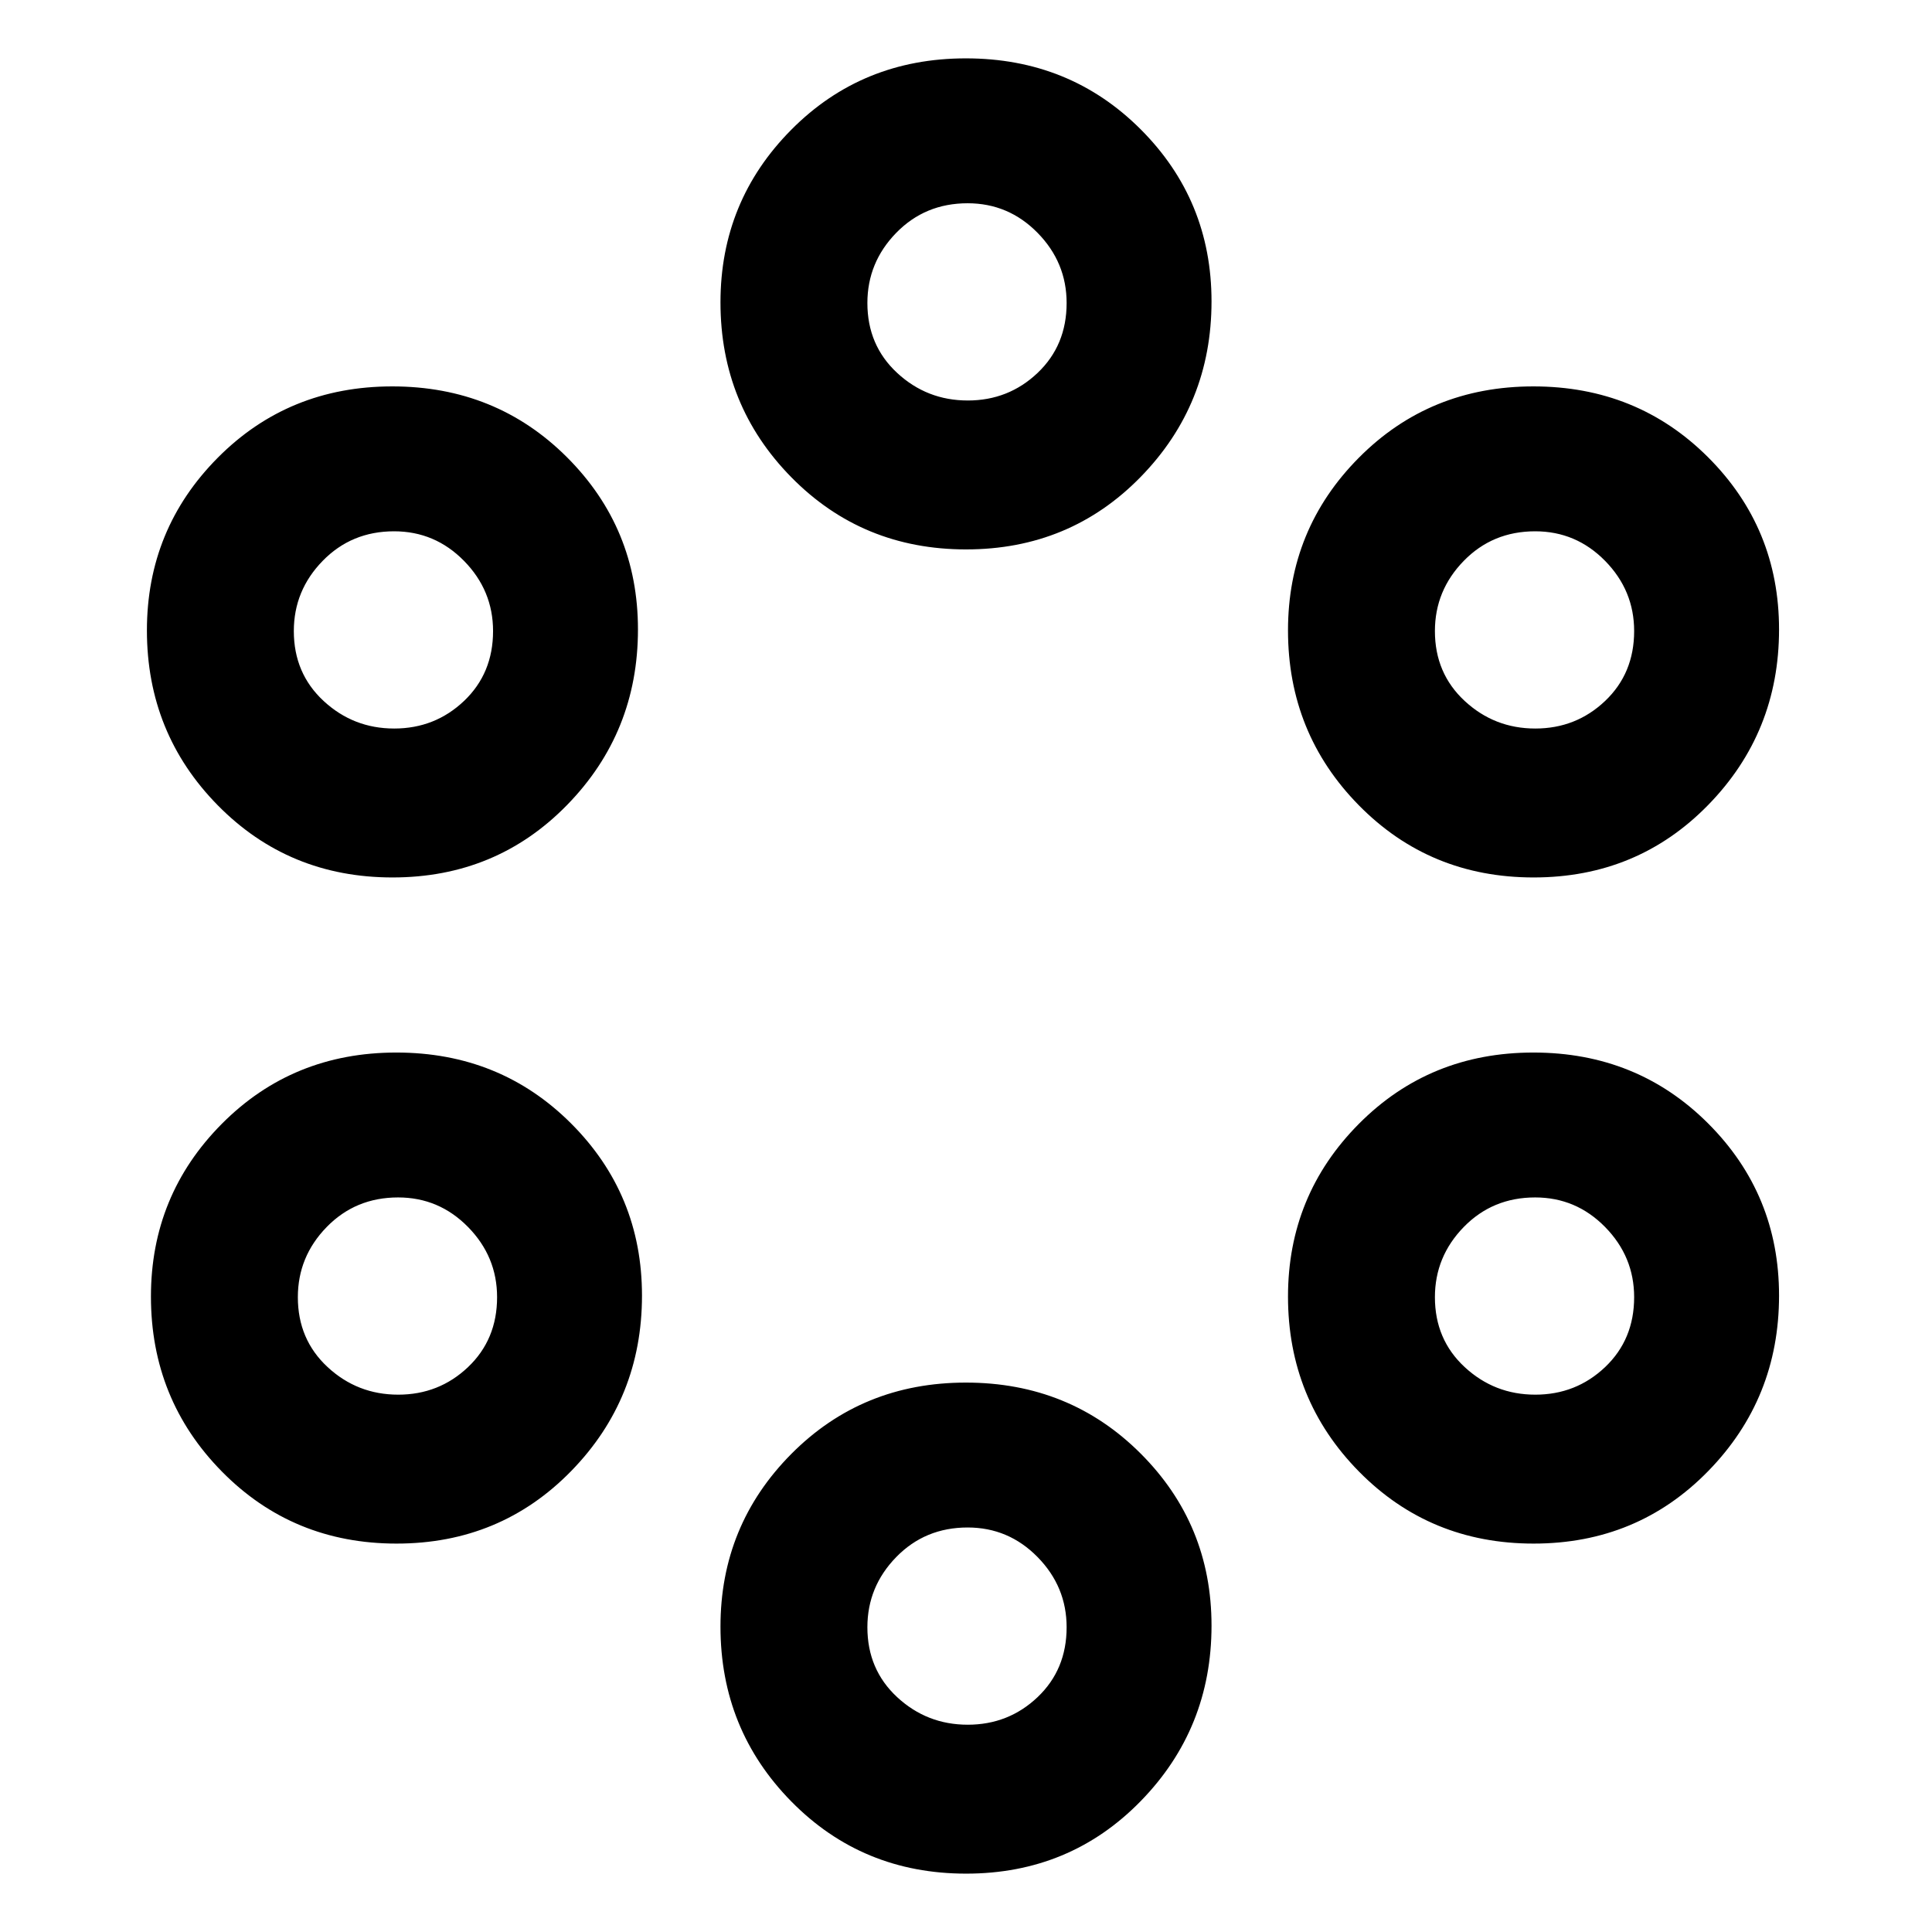 <svg xmlns="http://www.w3.org/2000/svg" height="48" viewBox="0 -960 960 960" width="48"><path d="M480.06-29q-51.56 0-86.81-35.81Q358-100.61 358-151.76q0-50.32 35.19-85.78T479.94-273q51.56 0 86.81 35.22Q602-202.55 602-152.24q0 51.16-35.19 87.2Q531.62-29 480.06-29Zm.8-74q20.28 0 34.71-13.7Q530-130.41 530-151.43q0-20.17-14.43-34.87-14.43-14.7-34.75-14.7-21.16 0-35.49 14.7Q431-171.6 431-151.43q0 21.02 14.79 34.73 14.79 13.7 35.07 13.7Zm-283.8-90q-51.56 0-86.81-35.81Q75-264.61 75-315.76q0-50.32 35.19-85.78T196.94-437q51.56 0 86.81 35.22Q319-366.55 319-316.24q0 51.16-35.19 87.2Q248.62-193 197.06-193Zm565 0q-51.56 0-86.81-35.81Q640-264.61 640-315.76q0-50.32 35.19-85.78T761.94-437q51.56 0 86.81 35.22Q884-366.55 884-316.24q0 51.16-35.19 87.2Q813.62-193 762.06-193Zm-564.2-74q20.28 0 34.71-13.7Q247-294.41 247-315.43q0-20.17-14.43-34.87-14.43-14.7-34.75-14.7-21.16 0-35.49 14.7Q148-335.6 148-315.43q0 21.02 14.79 34.73 14.79 13.7 35.07 13.7Zm565 0q20.28 0 34.71-13.7Q812-294.41 812-315.43q0-20.17-14.43-34.87-14.43-14.7-34.75-14.7-21.16 0-35.49 14.7Q713-335.6 713-315.43q0 21.02 14.79 34.73 14.79 13.7 35.07 13.7Zm-567.8-257q-51.56 0-86.81-35.81Q73-595.61 73-646.76q0-50.32 35.19-85.78T194.94-768q51.56 0 86.81 35.22Q317-697.55 317-647.24q0 51.16-35.19 87.2Q246.62-524 195.06-524Zm567 0q-51.56 0-86.81-35.81Q640-595.61 640-646.76q0-50.32 35.19-85.78T761.94-768q51.56 0 86.81 35.22Q884-697.55 884-647.24q0 51.16-35.19 87.2Q813.62-524 762.06-524Zm-566.2-74q20.28 0 34.71-13.7Q245-625.41 245-646.43q0-20.17-14.43-34.87-14.43-14.7-34.75-14.7-21.16 0-35.49 14.7Q146-666.6 146-646.43q0 21.02 14.79 34.73 14.79 13.7 35.07 13.7Zm567 0q20.28 0 34.71-13.7Q812-625.41 812-646.43q0-20.17-14.43-34.87-14.43-14.7-34.75-14.7-21.16 0-35.49 14.7Q713-666.6 713-646.43q0 21.02 14.79 34.73 14.79 13.7 35.07 13.7Zm-282.8-89q-51.56 0-86.81-35.81Q358-758.61 358-809.76q0-50.32 35.19-85.78T479.94-931q51.56 0 86.81 35.22Q602-860.55 602-810.24q0 51.16-35.19 87.2Q531.62-687 480.06-687Zm.8-74q20.28 0 34.71-13.7Q530-788.41 530-809.43q0-20.17-14.43-34.87-14.43-14.7-34.75-14.7-21.16 0-35.49 14.7Q431-829.6 431-809.43q0 21.02 14.79 34.73 14.79 13.7 35.07 13.7Z"/></svg>